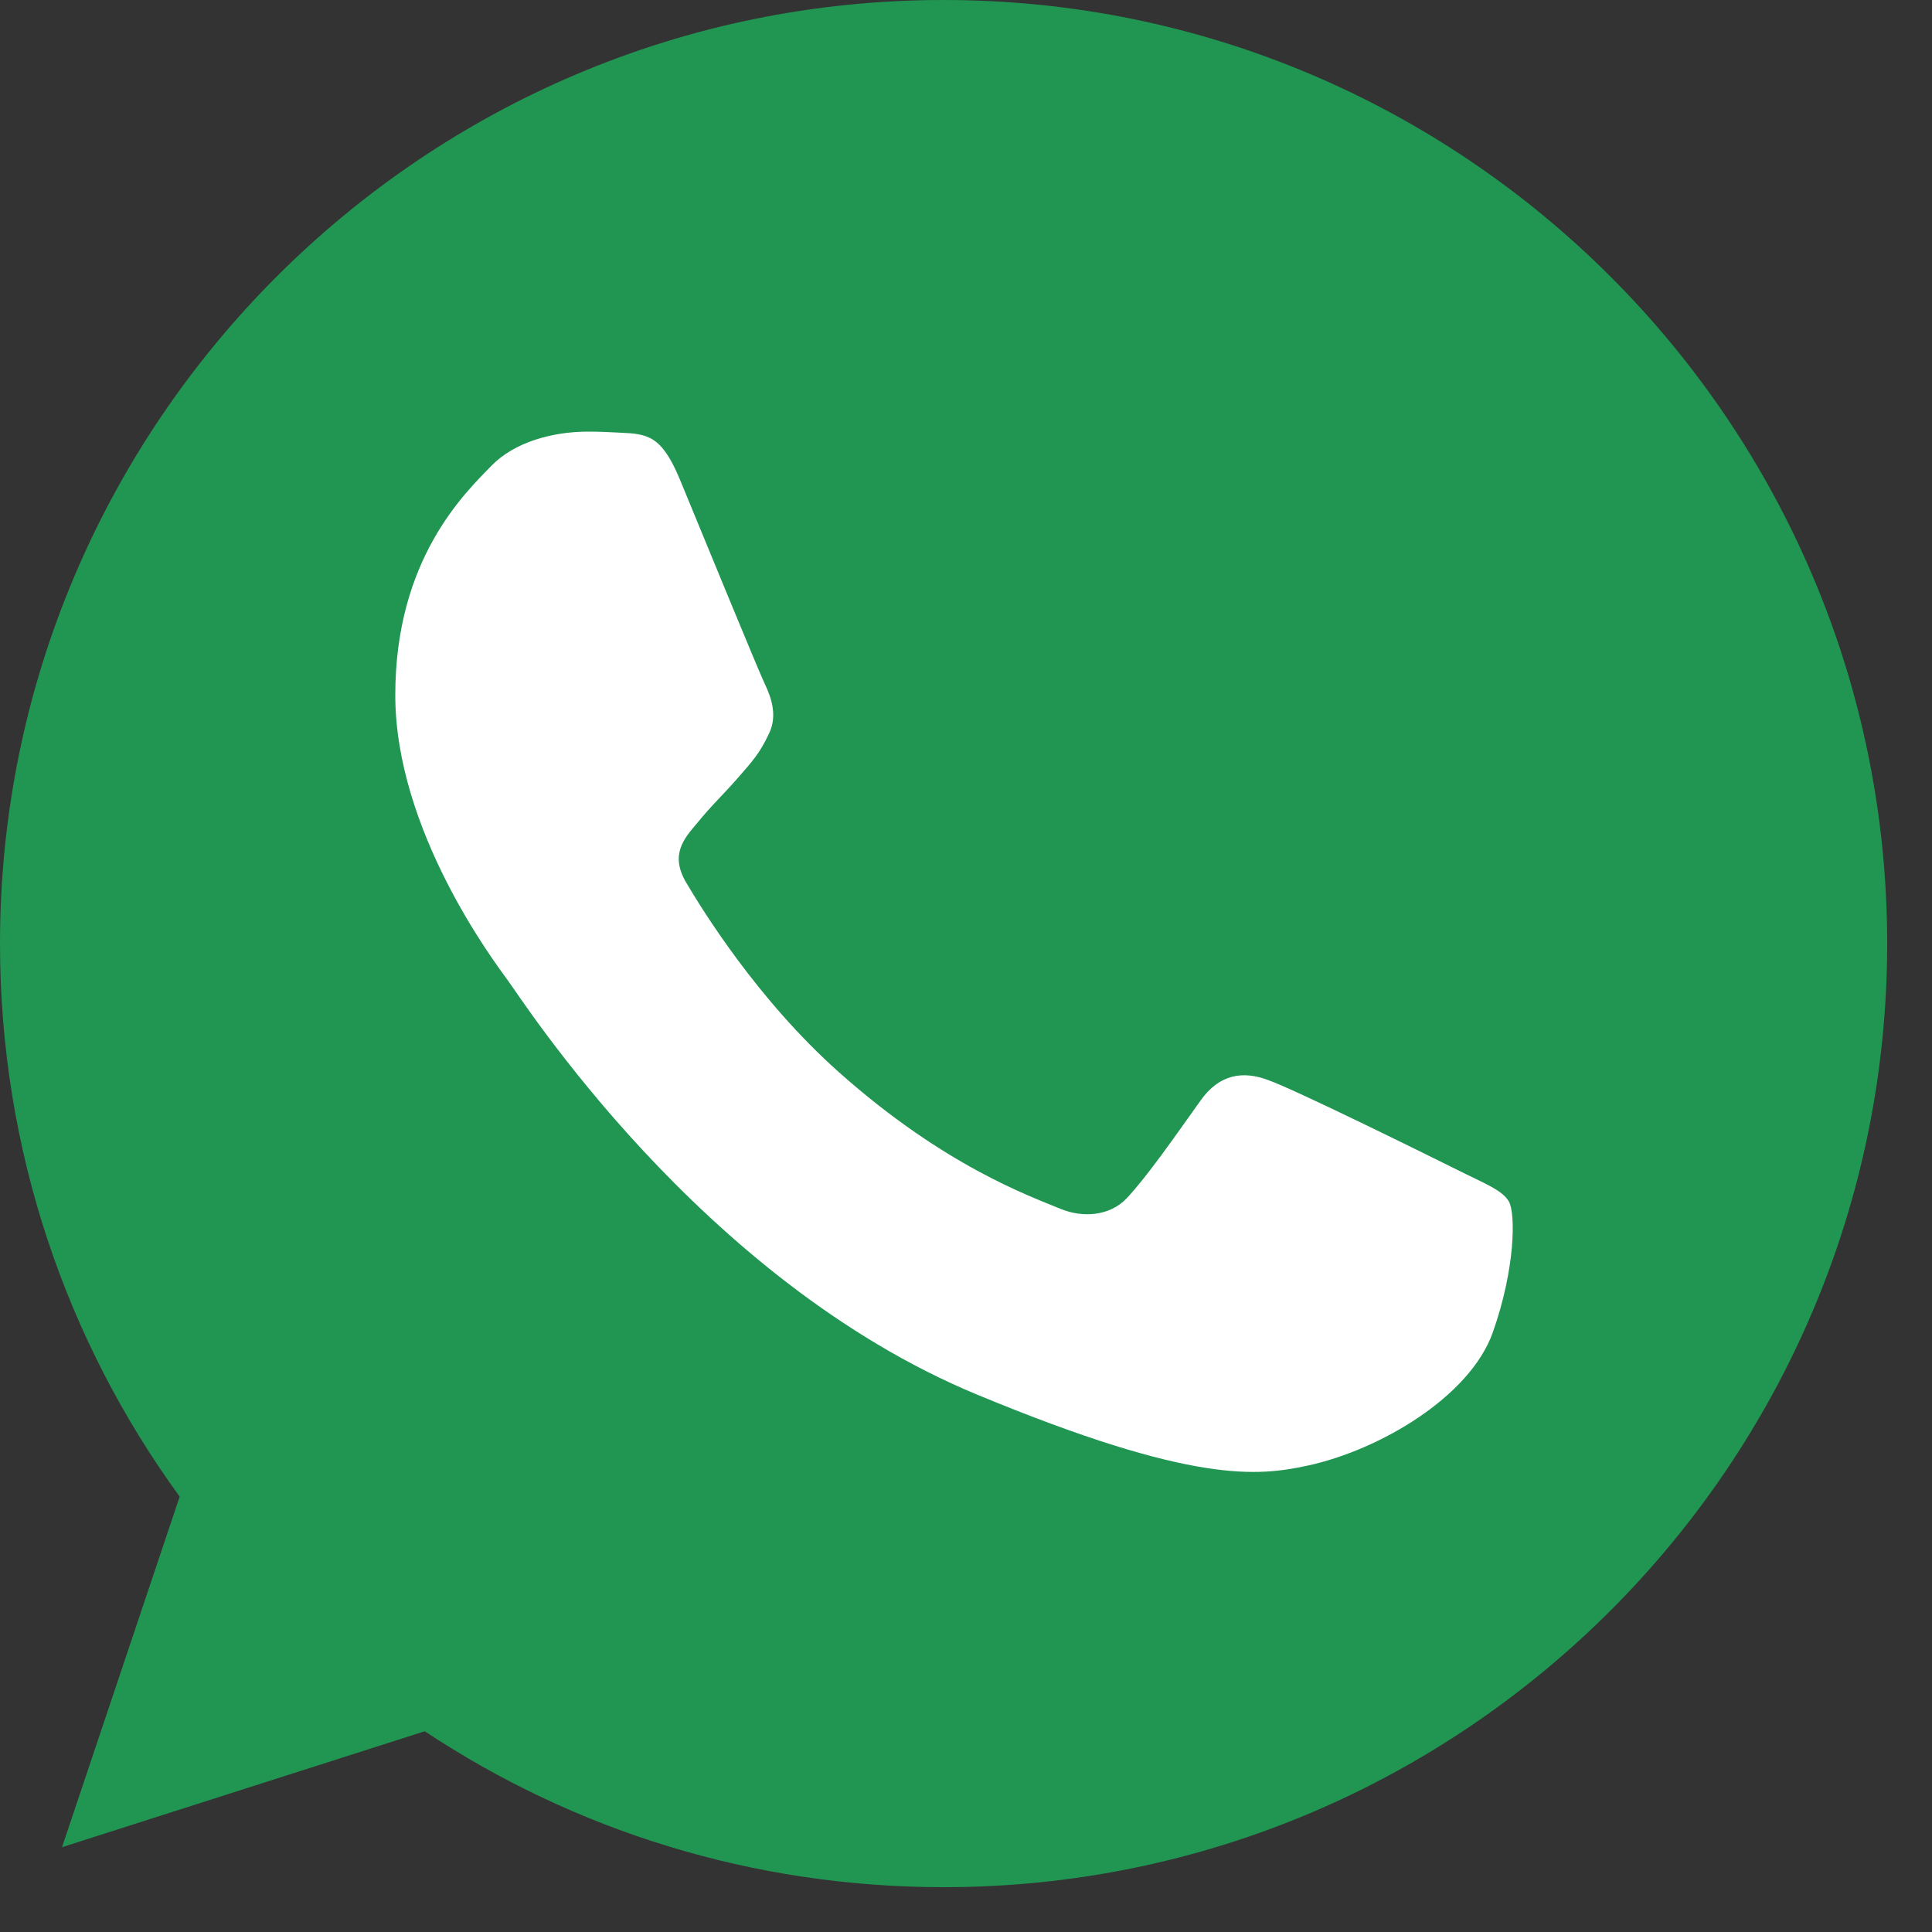 <svg width="20" height="20" viewBox="0 0 20 20" fill="none" xmlns="http://www.w3.org/2000/svg">
<rect x="0" y="0" width="20" height="20" fill="#333333" stroke="none"/>
<g clip-path="url(#clip0_131_7151)">
<path d="M9.77 0H9.765C4.38 0 0 4.381 0 9.768C0 11.905 0.689 13.885 1.86 15.493L0.642 19.122L4.397 17.922C5.941 18.945 7.784 19.536 9.77 19.536C15.156 19.536 19.536 15.154 19.536 9.768C19.536 4.382 15.156 0 9.77 0Z" fill="#219653"/>
<path d="M15.453 13.794C15.217 14.459 14.282 15.011 13.536 15.172C13.026 15.281 12.359 15.368 10.115 14.437C7.244 13.248 5.396 10.331 5.252 10.142C5.114 9.952 4.092 8.597 4.092 7.195C4.092 5.794 4.804 5.111 5.091 4.818C5.326 4.578 5.716 4.468 6.089 4.468C6.21 4.468 6.319 4.474 6.417 4.479C6.704 4.491 6.848 4.508 7.037 4.961C7.272 5.529 7.846 6.931 7.915 7.075C7.984 7.219 8.054 7.414 7.956 7.603C7.865 7.799 7.784 7.885 7.64 8.051C7.496 8.217 7.359 8.344 7.215 8.523C7.083 8.678 6.934 8.844 7.1 9.131C7.266 9.412 7.84 10.348 8.685 11.1C9.776 12.071 10.659 12.381 10.976 12.513C11.211 12.611 11.492 12.587 11.664 12.404C11.883 12.169 12.153 11.778 12.428 11.393C12.623 11.117 12.87 11.083 13.128 11.181C13.392 11.272 14.788 11.962 15.075 12.105C15.361 12.249 15.551 12.318 15.62 12.438C15.689 12.559 15.689 13.127 15.453 13.794Z" fill="white"/>
</g>
<defs>
<clipPath id="clip0_131_7151">
<rect width="20" height="20" fill="white"/>
</clipPath>
</defs>
</svg>

